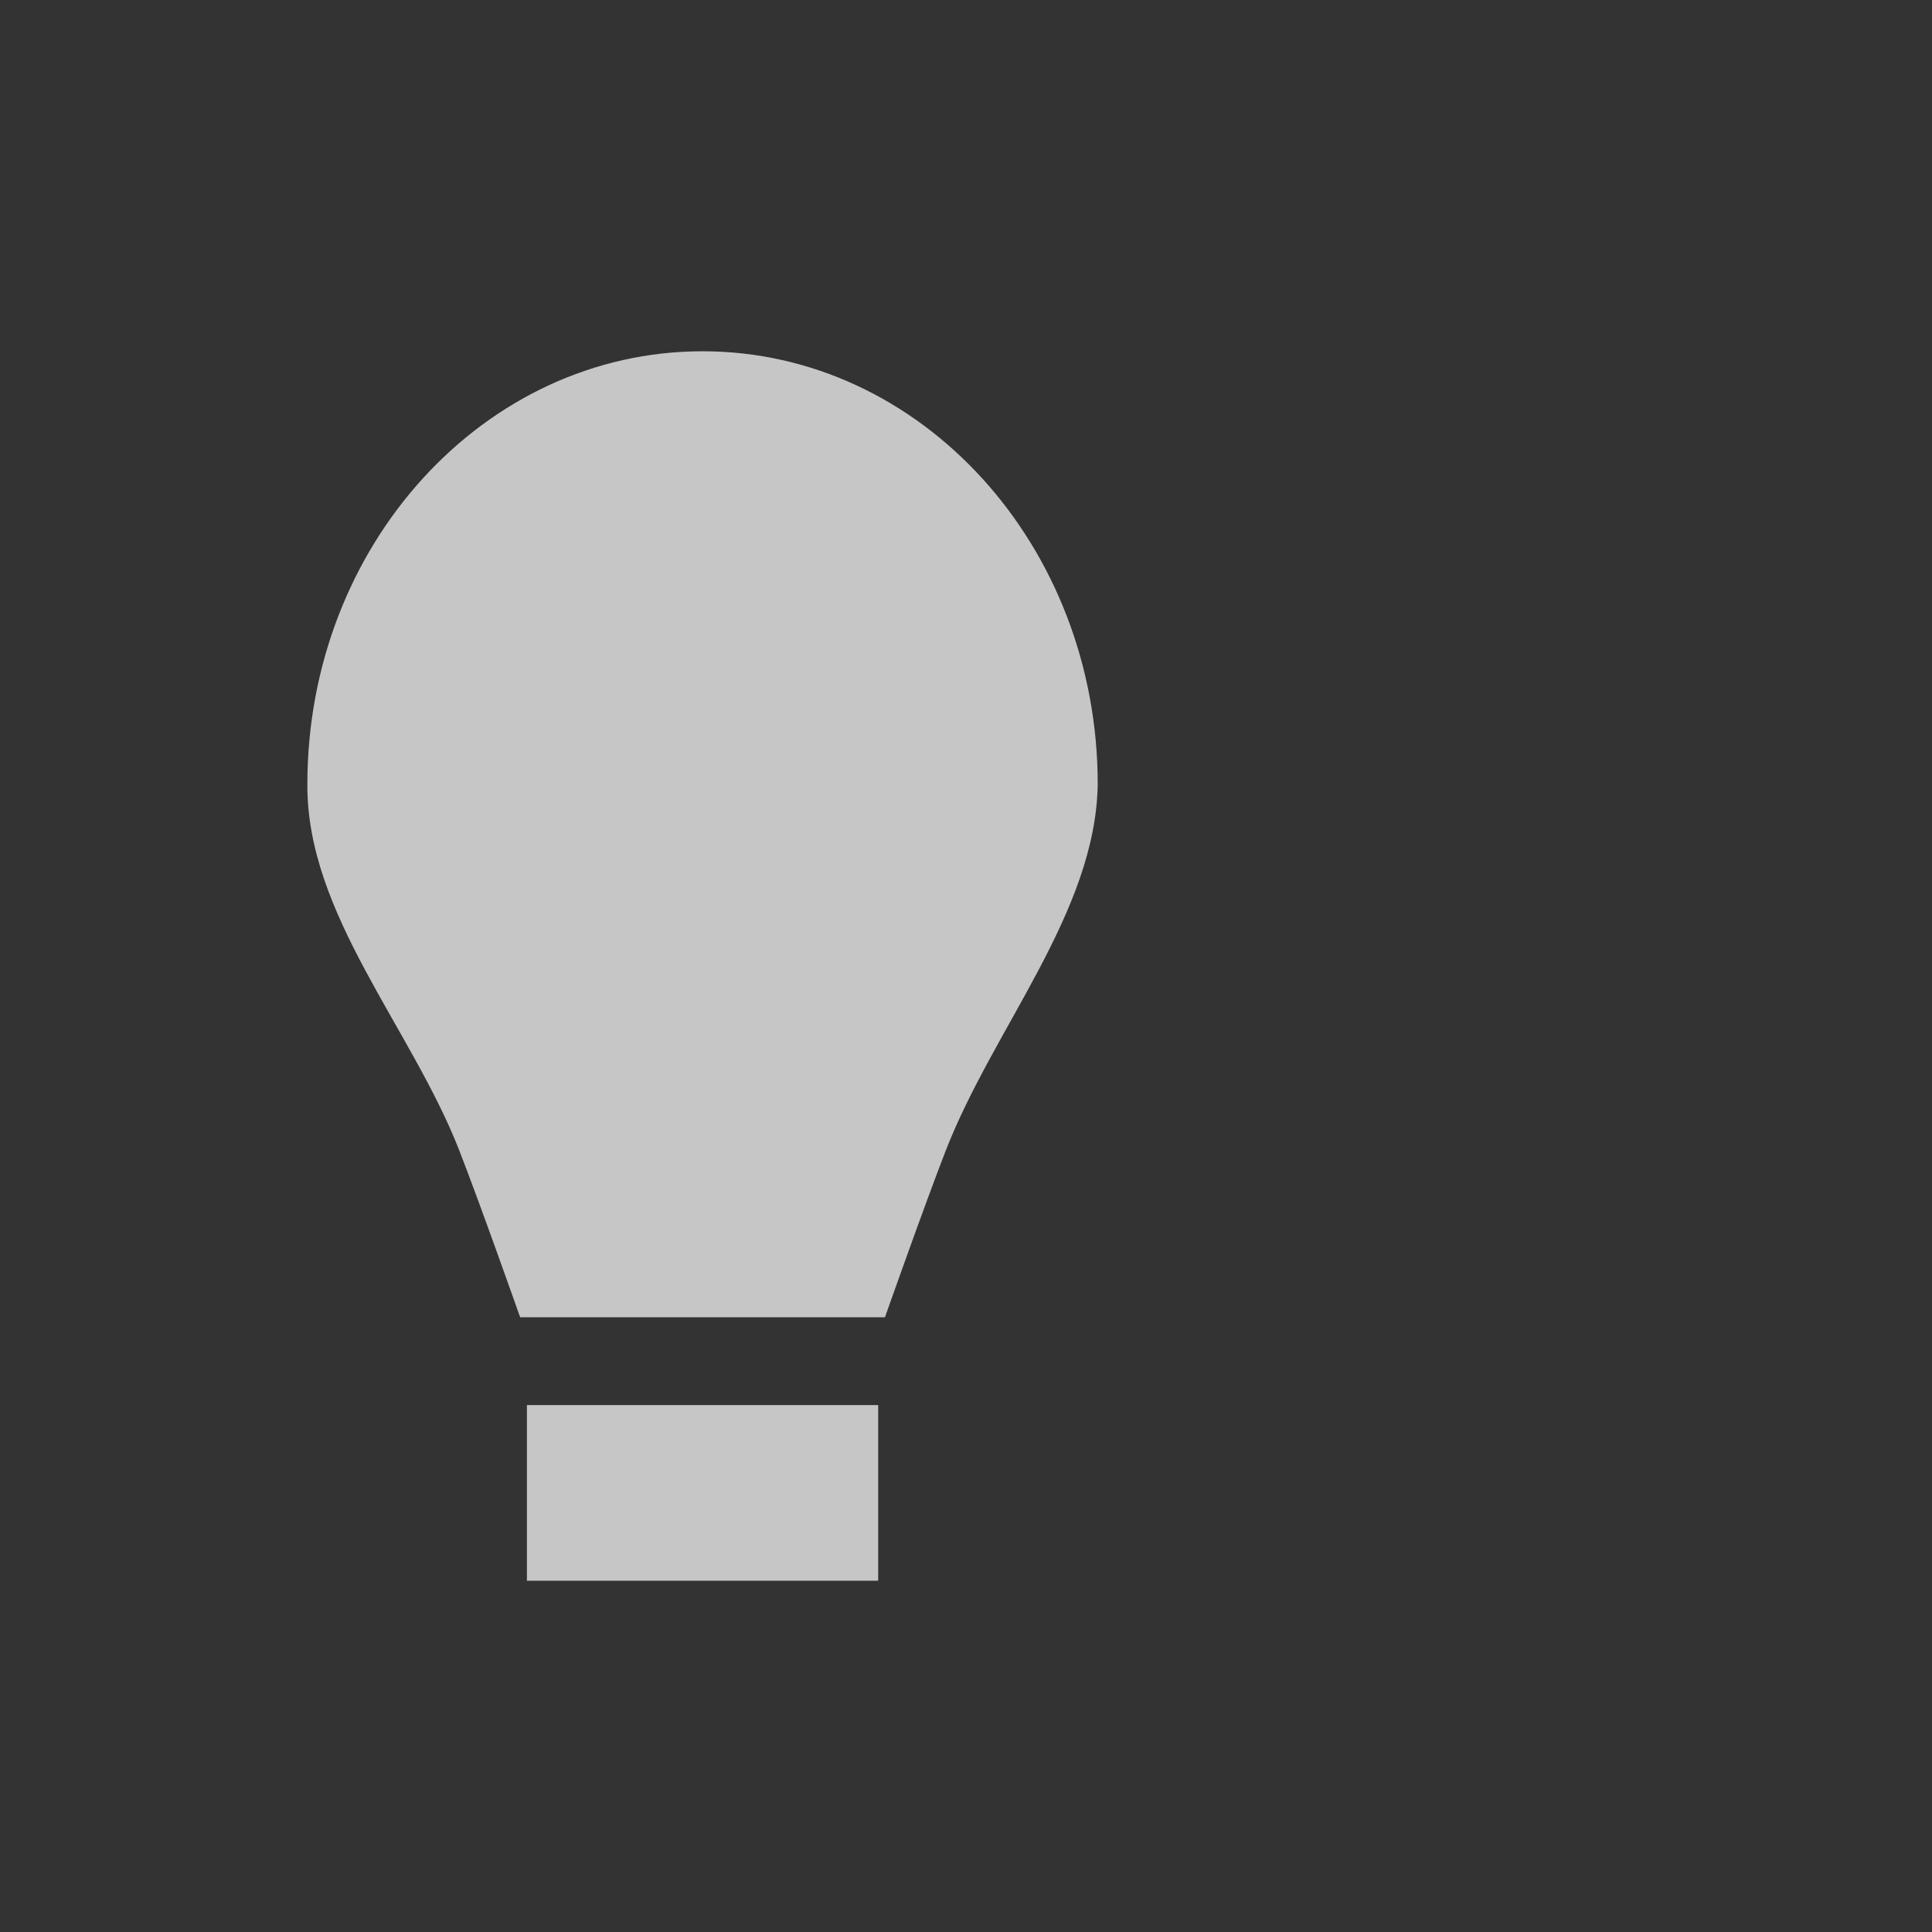 <?xml version="1.0" encoding="UTF-8" standalone="no"?>
<!--Created with Inkscape (http://www.inkscape.org/)-->
<svg xmlns:osb="http://www.openswatchbook.org/uri/2009/osb" xmlns:dc="http://purl.org/dc/elements/1.1/" xmlns:cc="http://creativecommons.org/ns#" xmlns:rdf="http://www.w3.org/1999/02/22-rdf-syntax-ns#" xmlns:svg="http://www.w3.org/2000/svg" xmlns="http://www.w3.org/2000/svg" xmlns:sodipodi="http://sodipodi.sourceforge.net/DTD/sodipodi-0.dtd" xmlns:inkscape="http://www.inkscape.org/namespaces/inkscape" sodipodi:docname="im-jabber.svg" inkscape:export-filename="/home/sam/source-symbolic.png" inkscape:export-xdpi="270" inkscape:export-ydpi="270" height="22" id="svg7384" style="enable-background:new" version="1.1" inkscape:version="0.91 r" width="22">
    <rect width="100%" height="100%" fill="#333333" stroke="none"/>
    <sodipodi:namedview inkscape:bbox-nodes="true" inkscape:bbox-paths="false" bordercolor="#666666" borderlayer="false" borderopacity="1" inkscape:current-layer="layer12" inkscape:cx="-53.185167" inkscape:cy="8.7889554" gridtolerance="10" inkscape:guide-bbox="true" guidetolerance="10" id="namedview88" inkscape:object-nodes="true" inkscape:object-paths="true" objecttolerance="10" pagecolor="#f7f7f7" inkscape:pageopacity="0" inkscape:pageshadow="2" showborder="true" showgrid="false" showguides="true" inkscape:showpageshadow="false" inkscape:snap-bbox="true" inkscape:snap-bbox-edge-midpoints="false" inkscape:snap-bbox-midpoints="true" inkscape:snap-center="false" inkscape:snap-global="true" inkscape:snap-grids="true" inkscape:snap-intersection-paths="true" inkscape:snap-midpoints="true" inkscape:snap-nodes="true" inkscape:snap-object-midpoints="true" inkscape:snap-others="true" inkscape:snap-page="false" inkscape:snap-smooth-nodes="true" inkscape:snap-to-guides="true" inkscape:window-height="849" inkscape:window-maximized="1" inkscape:window-width="1600" inkscape:window-x="0" inkscape:window-y="26" inkscape:zoom="1">
        <inkscape:grid color="#ffffff" dotted="false" empcolor="#0800ff" empopacity="0.463" empspacing="4" enabled="true" id="grid4866" opacity="0.165" originx="-164" originy="-336.003" snapvisiblegridlinesonly="true" spacingx="0.25px" spacingy="0.25px" type="xygrid" visible="true"/>
    </sodipodi:namedview>
    <title id="title8473">
        Paper Symbolic Icon Theme
    </title>
    <defs id="defs7386">
        <linearGradient id="linearGradient5606" osb:paint="solid">
            <stop id="stop5608" offset="0" style="stop-color:#ffffff;stop-opacity:1;"/>
        </linearGradient>
    </defs>
    <g inkscape:groupmode="layer" id="layer12" inkscape:label="actions" style="display:inline" transform="translate(-405,119.003)">
        <g id="g4154" transform="translate(3.ffffff3,2)" style="opacity:0.72">
            <path inkscape:connector-curvature="0" id="path696" d="m 411,-105.003 0,2 4,0 0,-2 z" style="color:#ffffff;display:block;overflow:visible;visibility:visible;opacity:1;fill:#ffffff;fill-opacity:1;fill-rule:nonzero;stroke:none;stroke-width:1;marker:none;enable-background:accumulate"/>
            <path id="path4161" d="m 413,-117.003 c -2.485,0 -4.5,2.208 -4.5,4.931 -0.009,1.477 1.183,2.767 1.731,4.172 0.244,0.626 0.692,1.897 0.692,1.897 l 4.154,0 c 0,0 0.448,-1.27 0.692,-1.897 0.547,-1.405 1.707,-2.712 1.731,-4.172 0,-2.723 -2.015,-4.931 -4.5,-4.931 z" style="color:#ffffff;fill:#ffffff;fill-opacity:1" inkscape:connector-curvature="0"/>
        </g>
    </g>
</svg>
